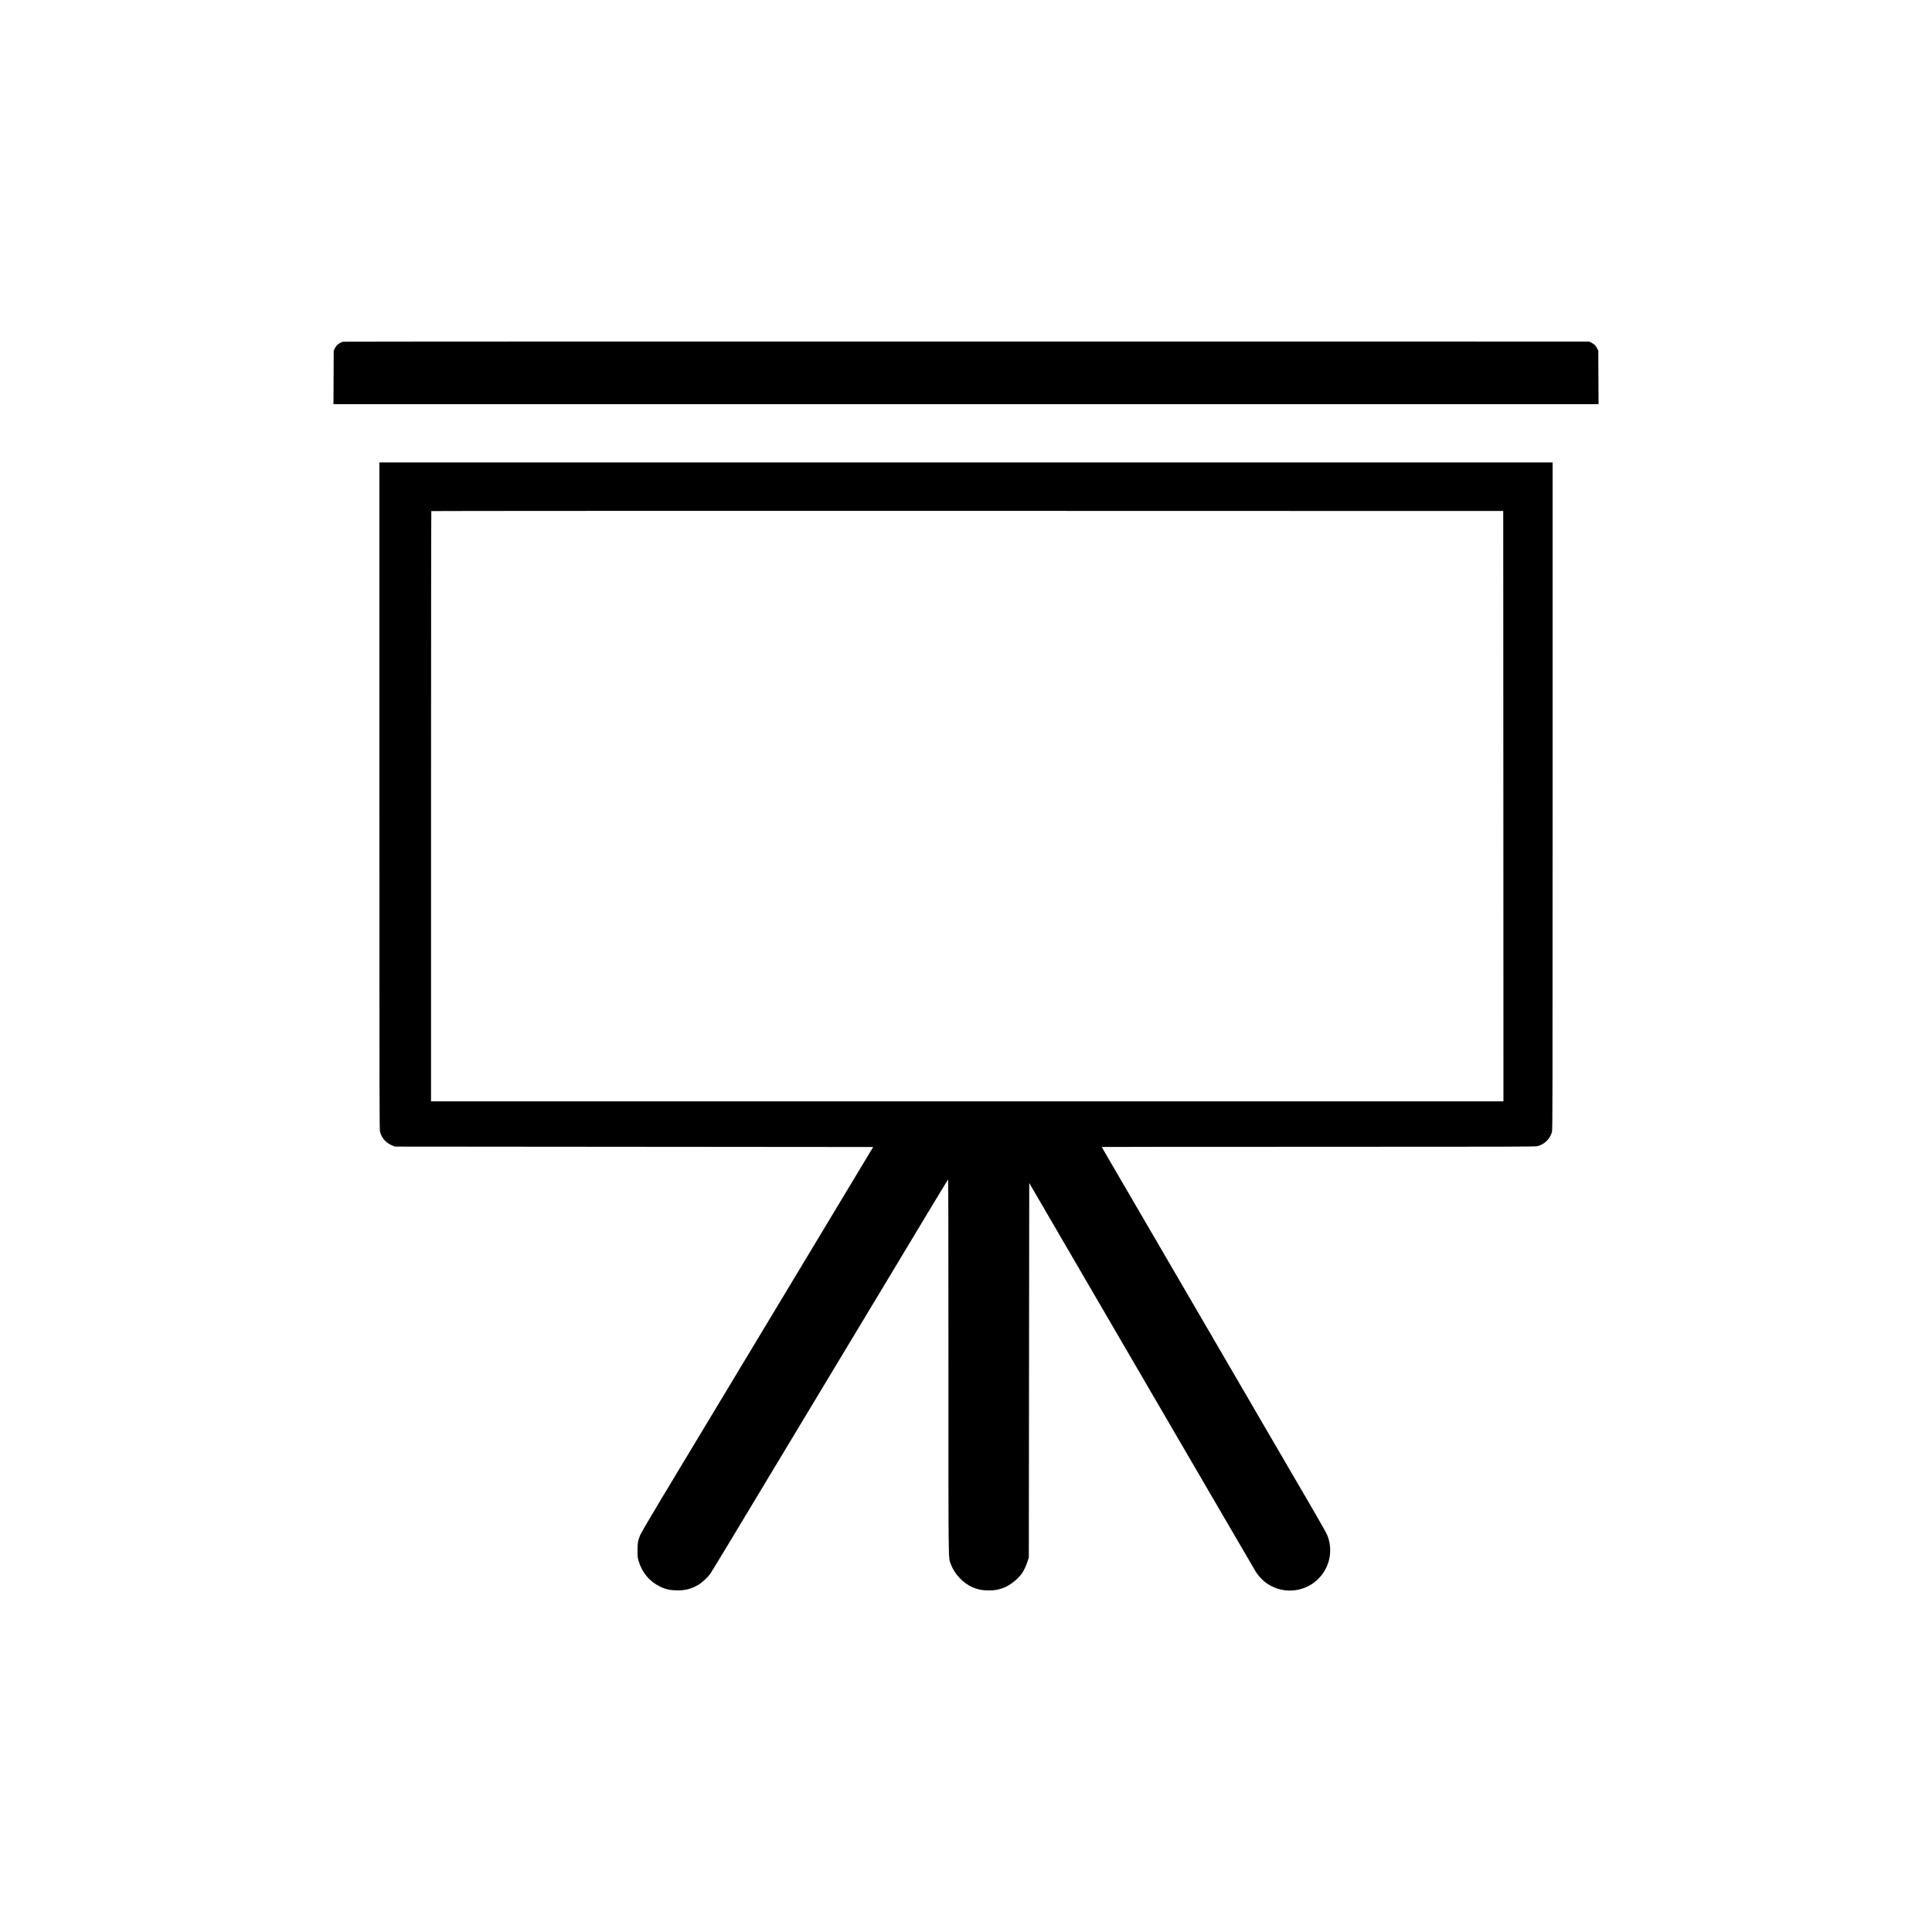 <?xml version="1.0" standalone="no"?>
<!DOCTYPE svg PUBLIC "-//W3C//DTD SVG 20010904//EN"
 "http://www.w3.org/TR/2001/REC-SVG-20010904/DTD/svg10.dtd">
<svg version="1.0" xmlns="http://www.w3.org/2000/svg"
 width="4675pt" height="4675pt" viewBox="0 0 4675 4675"
 preserveAspectRatio="xMidYMid meet">

<g transform="translate(0,4675) scale(0.1,-0.1)"
fill="#000000" stroke="none">
<path d="M8305 38481 c-89 -22 -163 -80 -202 -159 l-28 -57 -3 -647 -3 -648
15306 0 15306 0 -3 648 -3 647 -28 57 c-31 62 -71 101 -145 139 l-47 24
-15060 1 c-8283 1 -15073 -1 -15090 -5z"/>
<path d="M9180 27487 c0 -7396 1 -8078 16 -8128 47 -159 147 -267 307 -332
l52 -22 5787 -5 5787 -5 -1240 -2060 c-682 -1133 -1468 -2438 -1746 -2900
-278 -462 -758 -1258 -1066 -1770 -308 -511 -783 -1301 -1057 -1755 -273 -454
-510 -860 -528 -902 -56 -134 -66 -195 -66 -378 0 -150 3 -173 27 -253 88
-286 256 -487 515 -617 131 -66 250 -92 417 -94 203 -1 347 37 519 138 84 50
222 178 280 260 24 34 224 363 446 731 451 750 1215 2019 2125 3530 334 556
719 1195 855 1420 136 226 503 835 816 1355 313 520 781 1297 1039 1727 259
430 473 782 478 783 4 0 7 -2038 7 -4529 0 -4979 -5 -4604 60 -4784 85 -235
297 -459 528 -557 126 -54 231 -74 382 -74 152 -1 240 15 368 64 152 58 338
205 438 345 49 70 108 193 141 300 l28 90 5 4529 5 4530 670 -1150 c368 -632
879 -1509 1135 -1949 523 -898 860 -1476 2504 -4298 631 -1083 1158 -1987
1173 -2010 49 -80 136 -178 209 -237 482 -387 1191 -242 1479 303 134 253 149
548 43 816 -16 41 -157 293 -312 560 -156 267 -482 828 -726 1246 -243 418
-473 812 -510 875 -37 63 -181 311 -320 550 -140 239 -395 678 -568 975 -173
297 -338 581 -367 630 -29 50 -594 1019 -1255 2155 -662 1136 -1248 2141
-1302 2234 -54 93 -98 170 -98 172 0 2 2359 4 5243 4 4615 0 5250 2 5300 15
173 45 307 178 352 350 13 53 15 915 15 8127 l0 8068 -14195 0 -14195 0 0
-8073z m27198 -244 l2 -7143 -12975 0 -12975 0 0 7138 c0 3926 3 7142 7 7145
3 4 5841 6 12972 5 l12966 -3 3 -7142z"/>
</g>
</svg>
